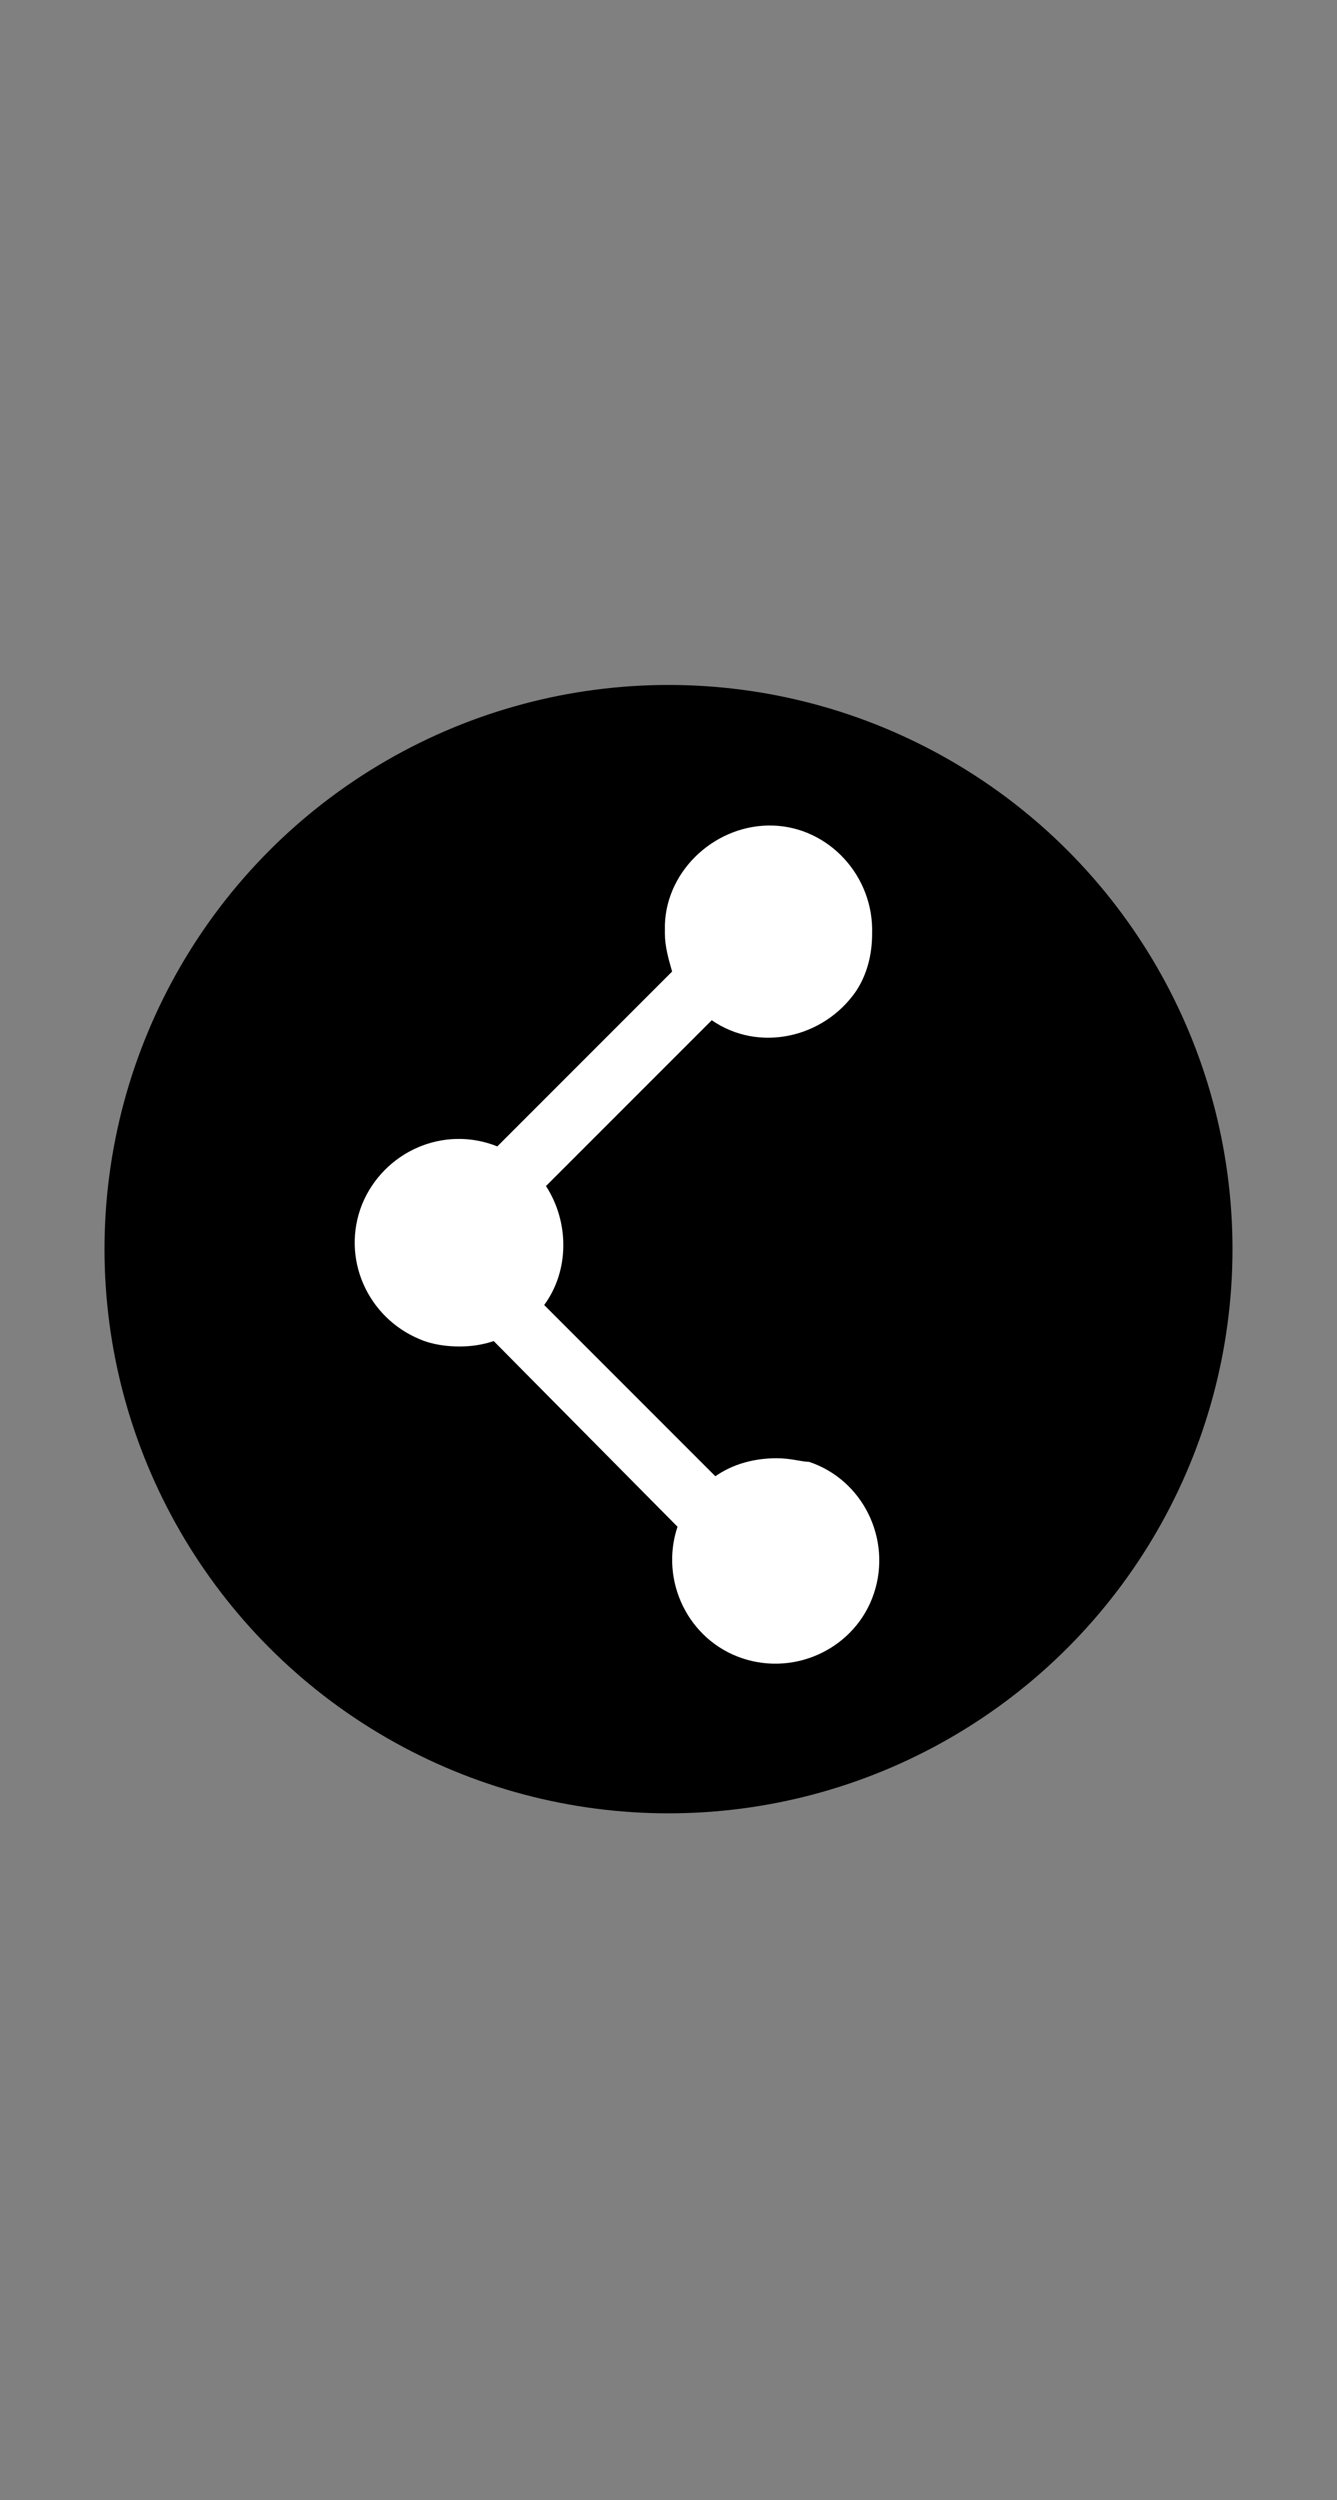 <?xml version="1.0" encoding="utf-8"?>
<!-- Generator: Adobe Illustrator 27.1.1, SVG Export Plug-In . SVG Version: 6.00 Build 0)  -->
<svg version="1.1" id="Capa_1" xmlns="http://www.w3.org/2000/svg" xmlns:xlink="http://www.w3.org/1999/xlink" x="0px" y="0px"
	 viewBox="0 0 74.2 138.7" style="enable-background:new 0 0 74.2 138.7;" xml:space="preserve">
<rect x="0" y="0" width="74.2" height="138.7" fill="#808080" stroke="none"/>
<style type="text/css">
	.st0{fill:#FFFFFF;}
</style>
<g id="Capa_2_00000056402288311437354930000008754692617261130651_">
	<g id="Capa_1-2">
		<circle cx="37.1" cy="69.3" r="31.3"/>
		<path class="st0" d="M43.1,80.9c-1.2,0-2.4,0.3-3.4,1l-9.5-9.5c1.4-1.9,1.4-4.6,0.1-6.6l9.2-9.2c2.6,1.8,6.2,1,8-1.6
			c0.6-0.9,0.9-2,0.9-3.2c0.1-3.2-2.4-5.9-5.5-6c-3.1-0.1-5.9,2.4-6,5.5c0,0.2,0,0.3,0,0.5c0,0.7,0.2,1.4,0.4,2.1l-9.7,9.7
			c-3-1.2-6.3,0.3-7.5,3.2c-1.2,3,0.3,6.3,3.2,7.5c0.7,0.3,1.5,0.4,2.2,0.4c0.7,0,1.3-0.1,1.9-0.3l10.2,10.3c-1,3,0.6,6.3,3.6,7.3
			c3,1,6.3-0.6,7.3-3.6c1-3-0.6-6.3-3.6-7.3C44.5,81.1,43.9,80.9,43.1,80.9L43.1,80.9z"/>
	</g>
</g>
</svg>
